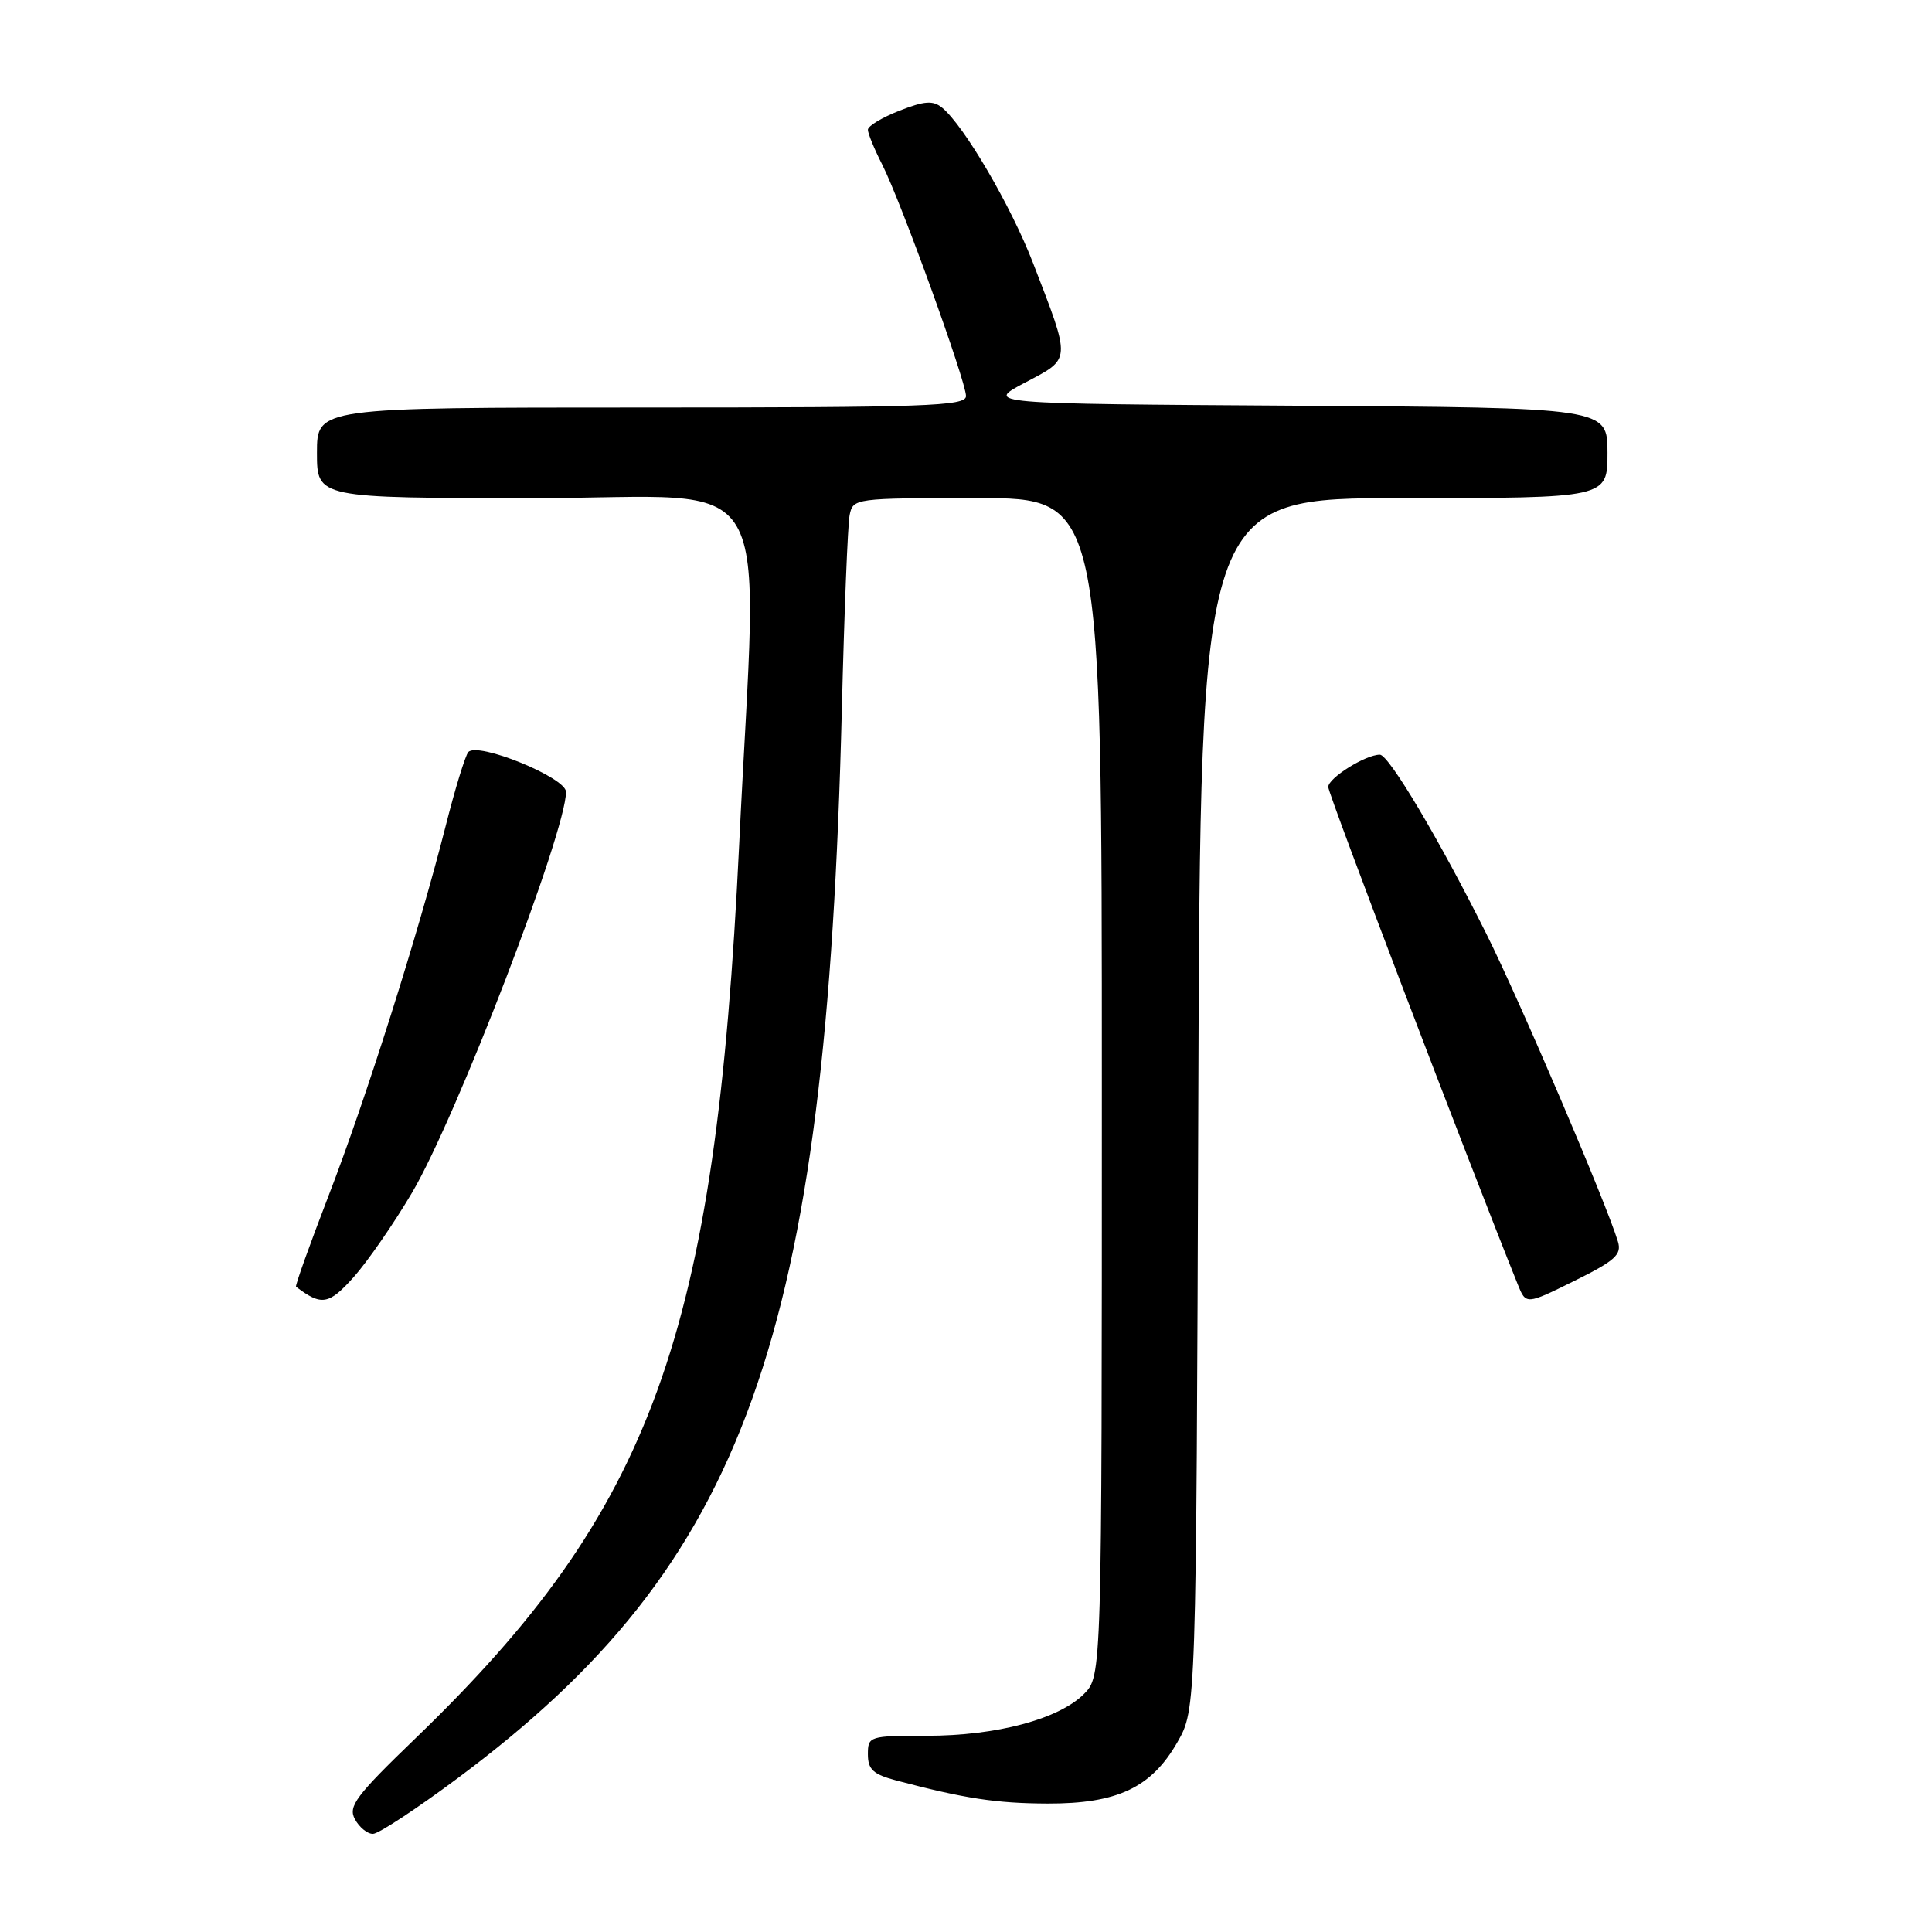 <?xml version="1.0" encoding="UTF-8" standalone="no"?>
<!DOCTYPE svg PUBLIC "-//W3C//DTD SVG 1.1//EN" "http://www.w3.org/Graphics/SVG/1.1/DTD/svg11.dtd" >
<svg xmlns="http://www.w3.org/2000/svg" xmlns:xlink="http://www.w3.org/1999/xlink" version="1.1" viewBox="0 0 256 256">
 <g >
 <path fill="currentColor"
d=" M 60.74 235.55 C 98.82 207.15 109.49 177.40 111.55 93.92 C 111.87 81.04 112.33 69.49 112.58 68.25 C 113.03 66.03 113.23 66.00 129.52 66.00 C 146.00 66.00 146.00 66.00 146.00 144.05 C 146.00 222.09 146.00 222.09 143.62 224.47 C 140.29 227.80 132.02 230.00 122.82 230.00 C 115.18 230.00 115.00 230.06 115.00 232.46 C 115.00 234.46 115.70 235.11 118.75 235.92 C 127.84 238.32 131.96 238.95 138.79 238.98 C 148.04 239.01 152.56 236.88 156.01 230.85 C 158.50 226.50 158.50 226.50 158.78 146.25 C 159.06 66.00 159.06 66.00 186.03 66.00 C 213.00 66.00 213.00 66.00 213.00 60.01 C 213.00 54.02 213.00 54.02 171.75 53.76 C 130.50 53.50 130.50 53.50 135.84 50.69 C 141.98 47.45 141.95 47.98 136.89 34.87 C 133.96 27.28 127.74 16.65 124.84 14.27 C 123.63 13.28 122.50 13.36 119.17 14.67 C 116.87 15.57 115.00 16.70 115.00 17.19 C 115.00 17.68 115.85 19.75 116.89 21.79 C 119.35 26.62 128.00 50.52 128.00 52.48 C 128.00 53.82 122.76 54.00 85.00 54.00 C 42.00 54.00 42.00 54.00 42.00 60.00 C 42.00 66.00 42.00 66.00 70.94 66.00 C 103.59 66.00 100.40 60.57 97.94 112.00 C 94.82 177.05 86.49 200.04 55.00 230.39 C 47.16 237.95 46.11 239.35 47.02 241.04 C 47.60 242.12 48.67 243.00 49.41 243.00 C 50.15 243.00 55.24 239.65 60.74 235.55 Z  M 54.62 158.00 C 60.48 148.05 75.00 110.24 75.00 104.93 C 75.00 103.03 63.27 98.25 62.05 99.66 C 61.65 100.12 60.29 104.55 59.04 109.50 C 55.44 123.68 48.46 145.72 43.50 158.54 C 41.01 165.01 39.08 170.39 39.23 170.50 C 42.60 173.06 43.57 172.90 46.85 169.24 C 48.69 167.18 52.19 162.12 54.62 158.00 Z  M 214.39 164.54 C 212.90 159.56 201.38 132.60 196.96 123.76 C 190.71 111.23 184.03 100.00 182.84 100.00 C 180.94 100.00 176.00 103.09 176.00 104.28 C 176.00 105.21 194.41 153.53 201.11 170.19 C 202.20 172.89 202.20 172.89 208.60 169.73 C 214.00 167.06 214.90 166.25 214.39 164.54 Z "/>
</g>
</svg>